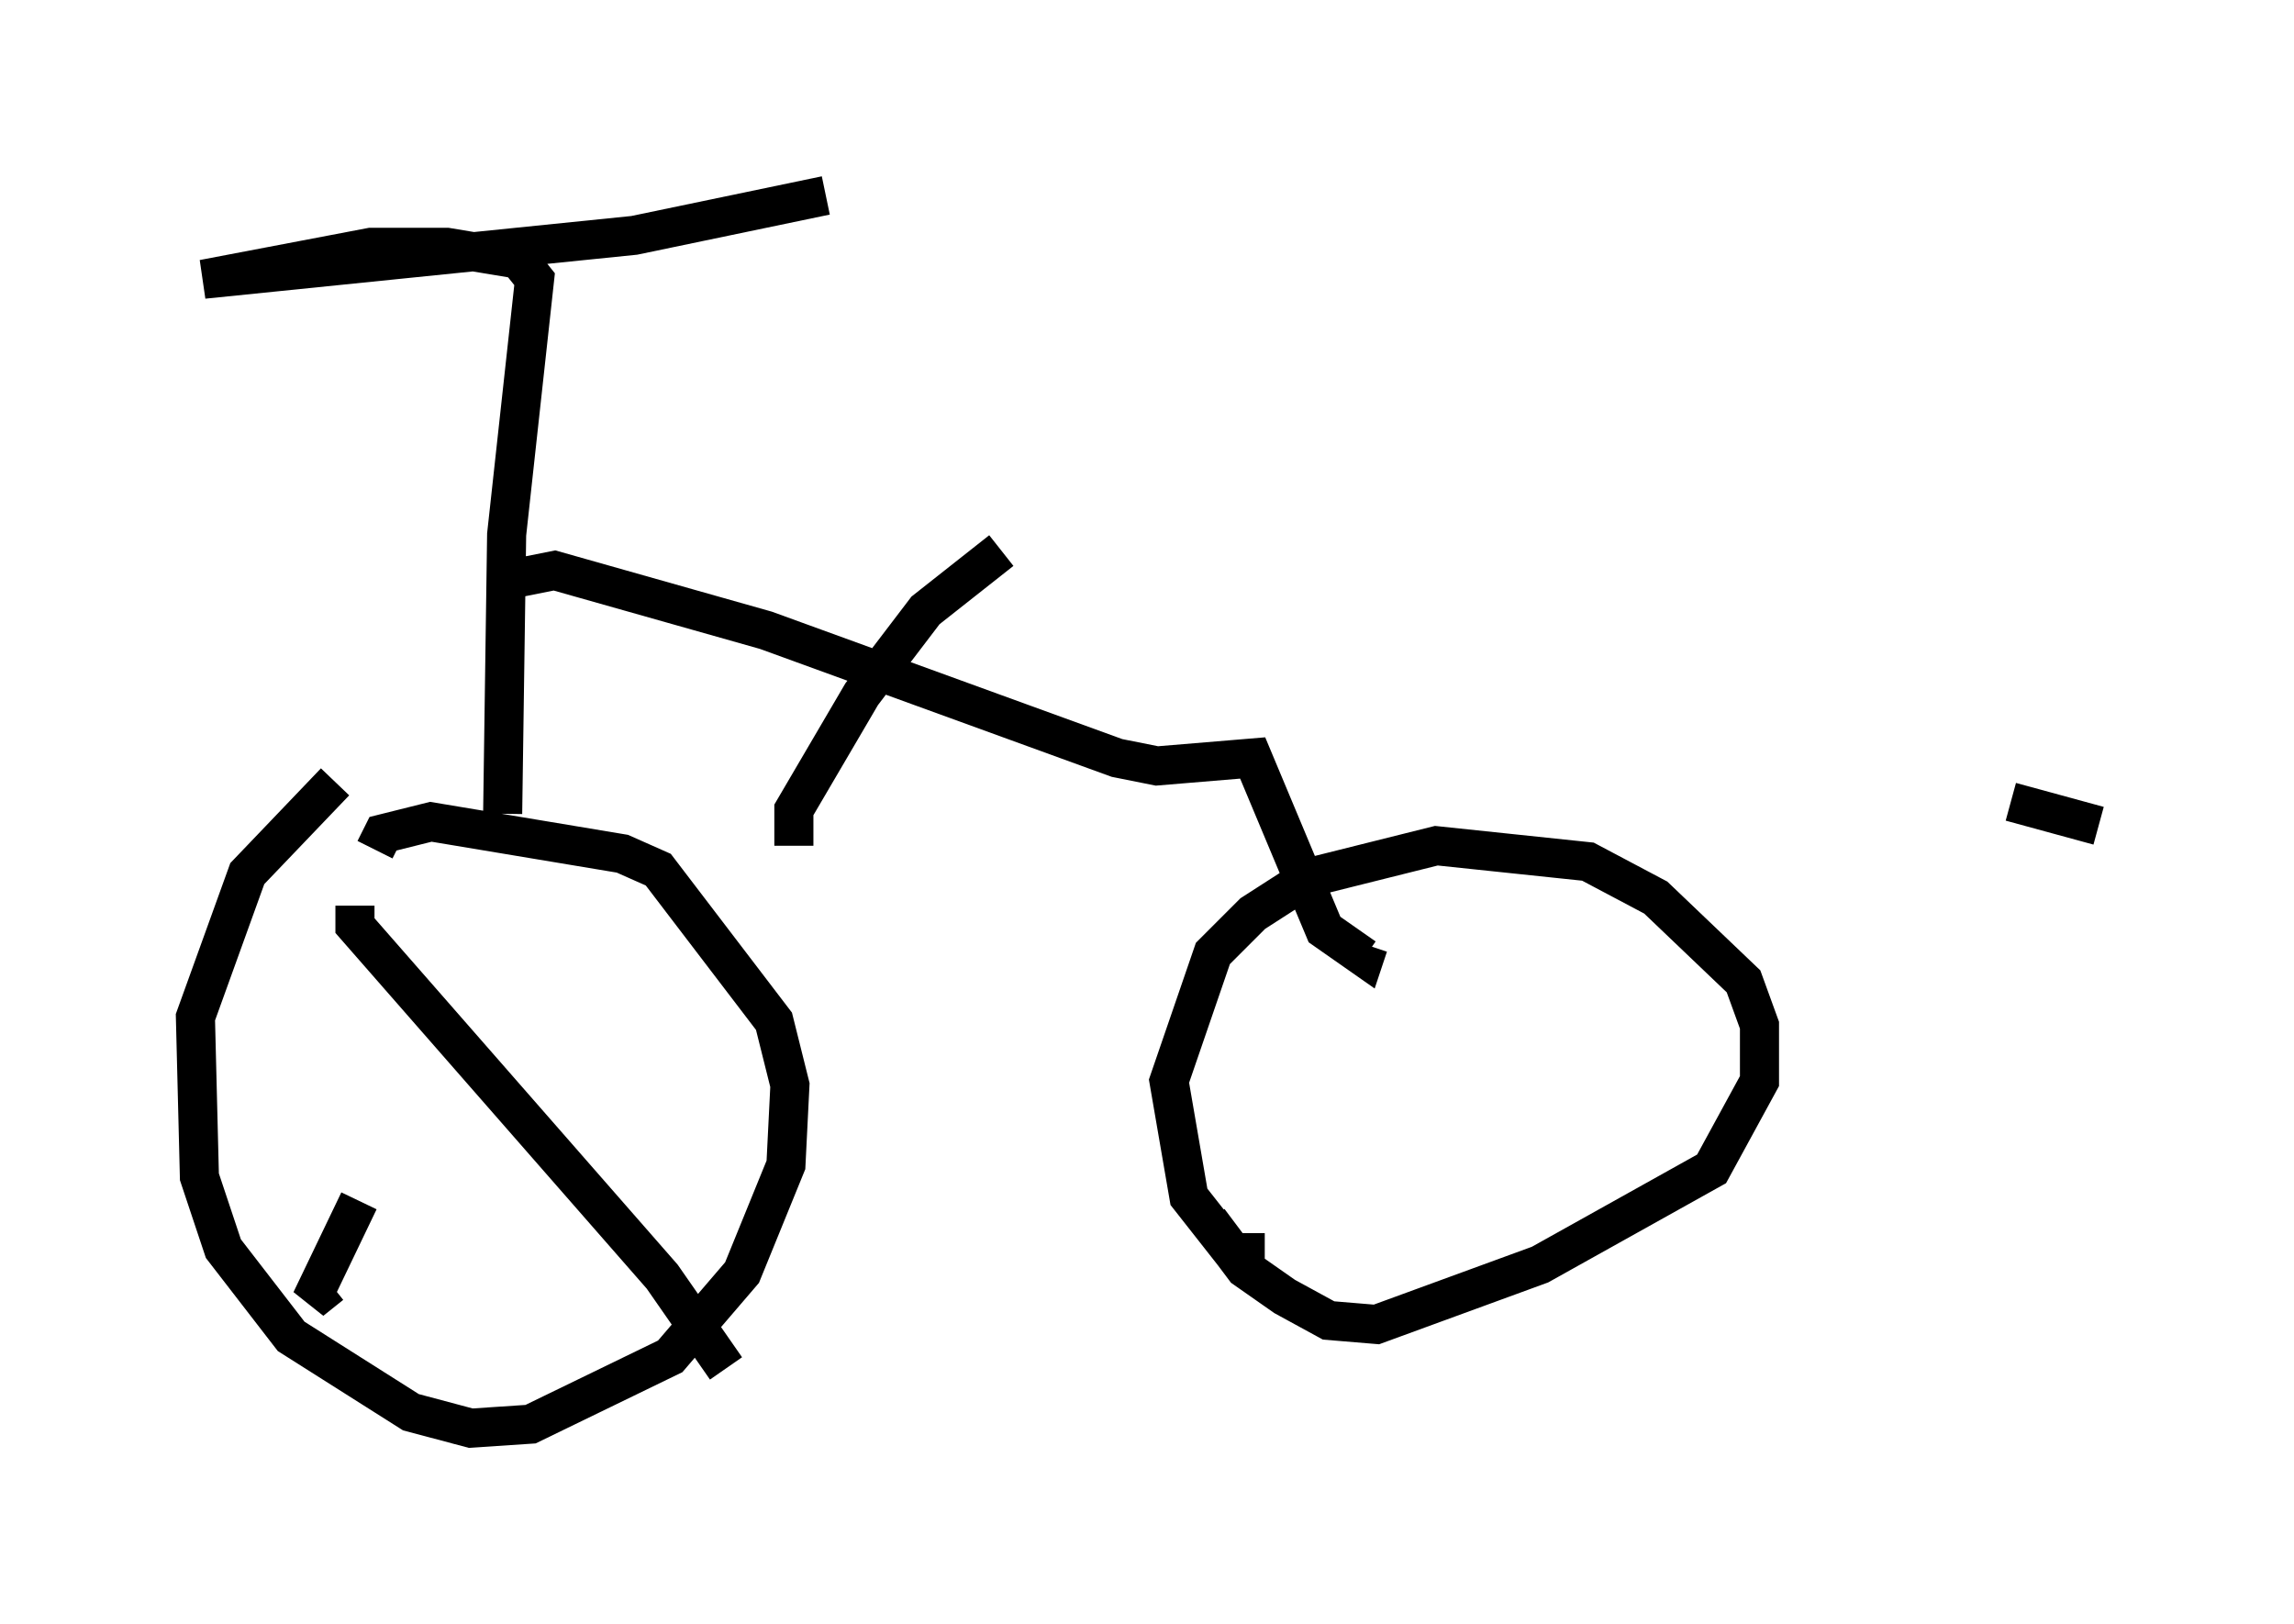 <?xml version="1.0" encoding="utf-8" ?>
<svg baseProfile="full" height="41.544" version="1.1" width="58.694" xmlns="http://www.w3.org/2000/svg" xmlns:ev="http://www.w3.org/2001/xml-events" xmlns:xlink="http://www.w3.org/1999/xlink"><defs /><rect fill="white" height="41.544" width="58.694" x="0" y="0" /><path d="M9.798, 19.496 m-1.225, 0.51 l-2.246, 2.348 -1.327, 3.675 l0.102, 4.083 0.613, 1.838 l1.735, 2.246 3.063, 1.94 l1.531, 0.408 1.531, -0.102 l3.573, -1.735 1.838, -2.144 l1.123, -2.756 0.102, -2.042 l-0.408, -1.633 -2.96, -3.879 l-0.919, -0.408 -4.9, -0.817 l-1.225, 0.306 -0.204, 0.408 m22.765, 10.311 l-0.817, 0.0 -1.123, -1.429 l-0.51, -2.96 1.123, -3.267 l1.021, -1.021 1.429, -0.919 l3.267, -0.817 3.879, 0.408 l1.735, 0.919 2.246, 2.144 l0.408, 1.123 0.0, 1.429 l-1.225, 2.246 -4.39, 2.45 l-4.185, 1.531 -1.225, -0.102 l-1.123, -0.613 -1.021, -0.715 l-0.919, -1.225 m20.519, -10.719 l2.246, 0.613 m-40.834, -0.306 l0.102, -7.146 0.715, -6.533 l-0.408, -0.51 -1.838, -0.306 l-1.94, 0.0 -4.288, 0.817 l11.025, -1.123 4.9, -1.021 m-7.963, 9.8 l1.021, -0.204 5.41, 1.531 l8.983, 3.267 1.021, 0.204 l2.45, -0.204 1.838, 4.39 l1.021, 0.715 0.102, -0.306 m-14.7, -2.552 l0.0, -0.919 1.735, -2.96 l1.633, -2.144 1.94, -1.531 m-16.538, 9.086 l0.0, 0.51 7.861, 8.983 l1.633, 2.348 m-10.106, -2.144 l-0.51, 0.408 1.225, -2.552 " fill="none" stroke="black" stroke-width="1" /></svg>